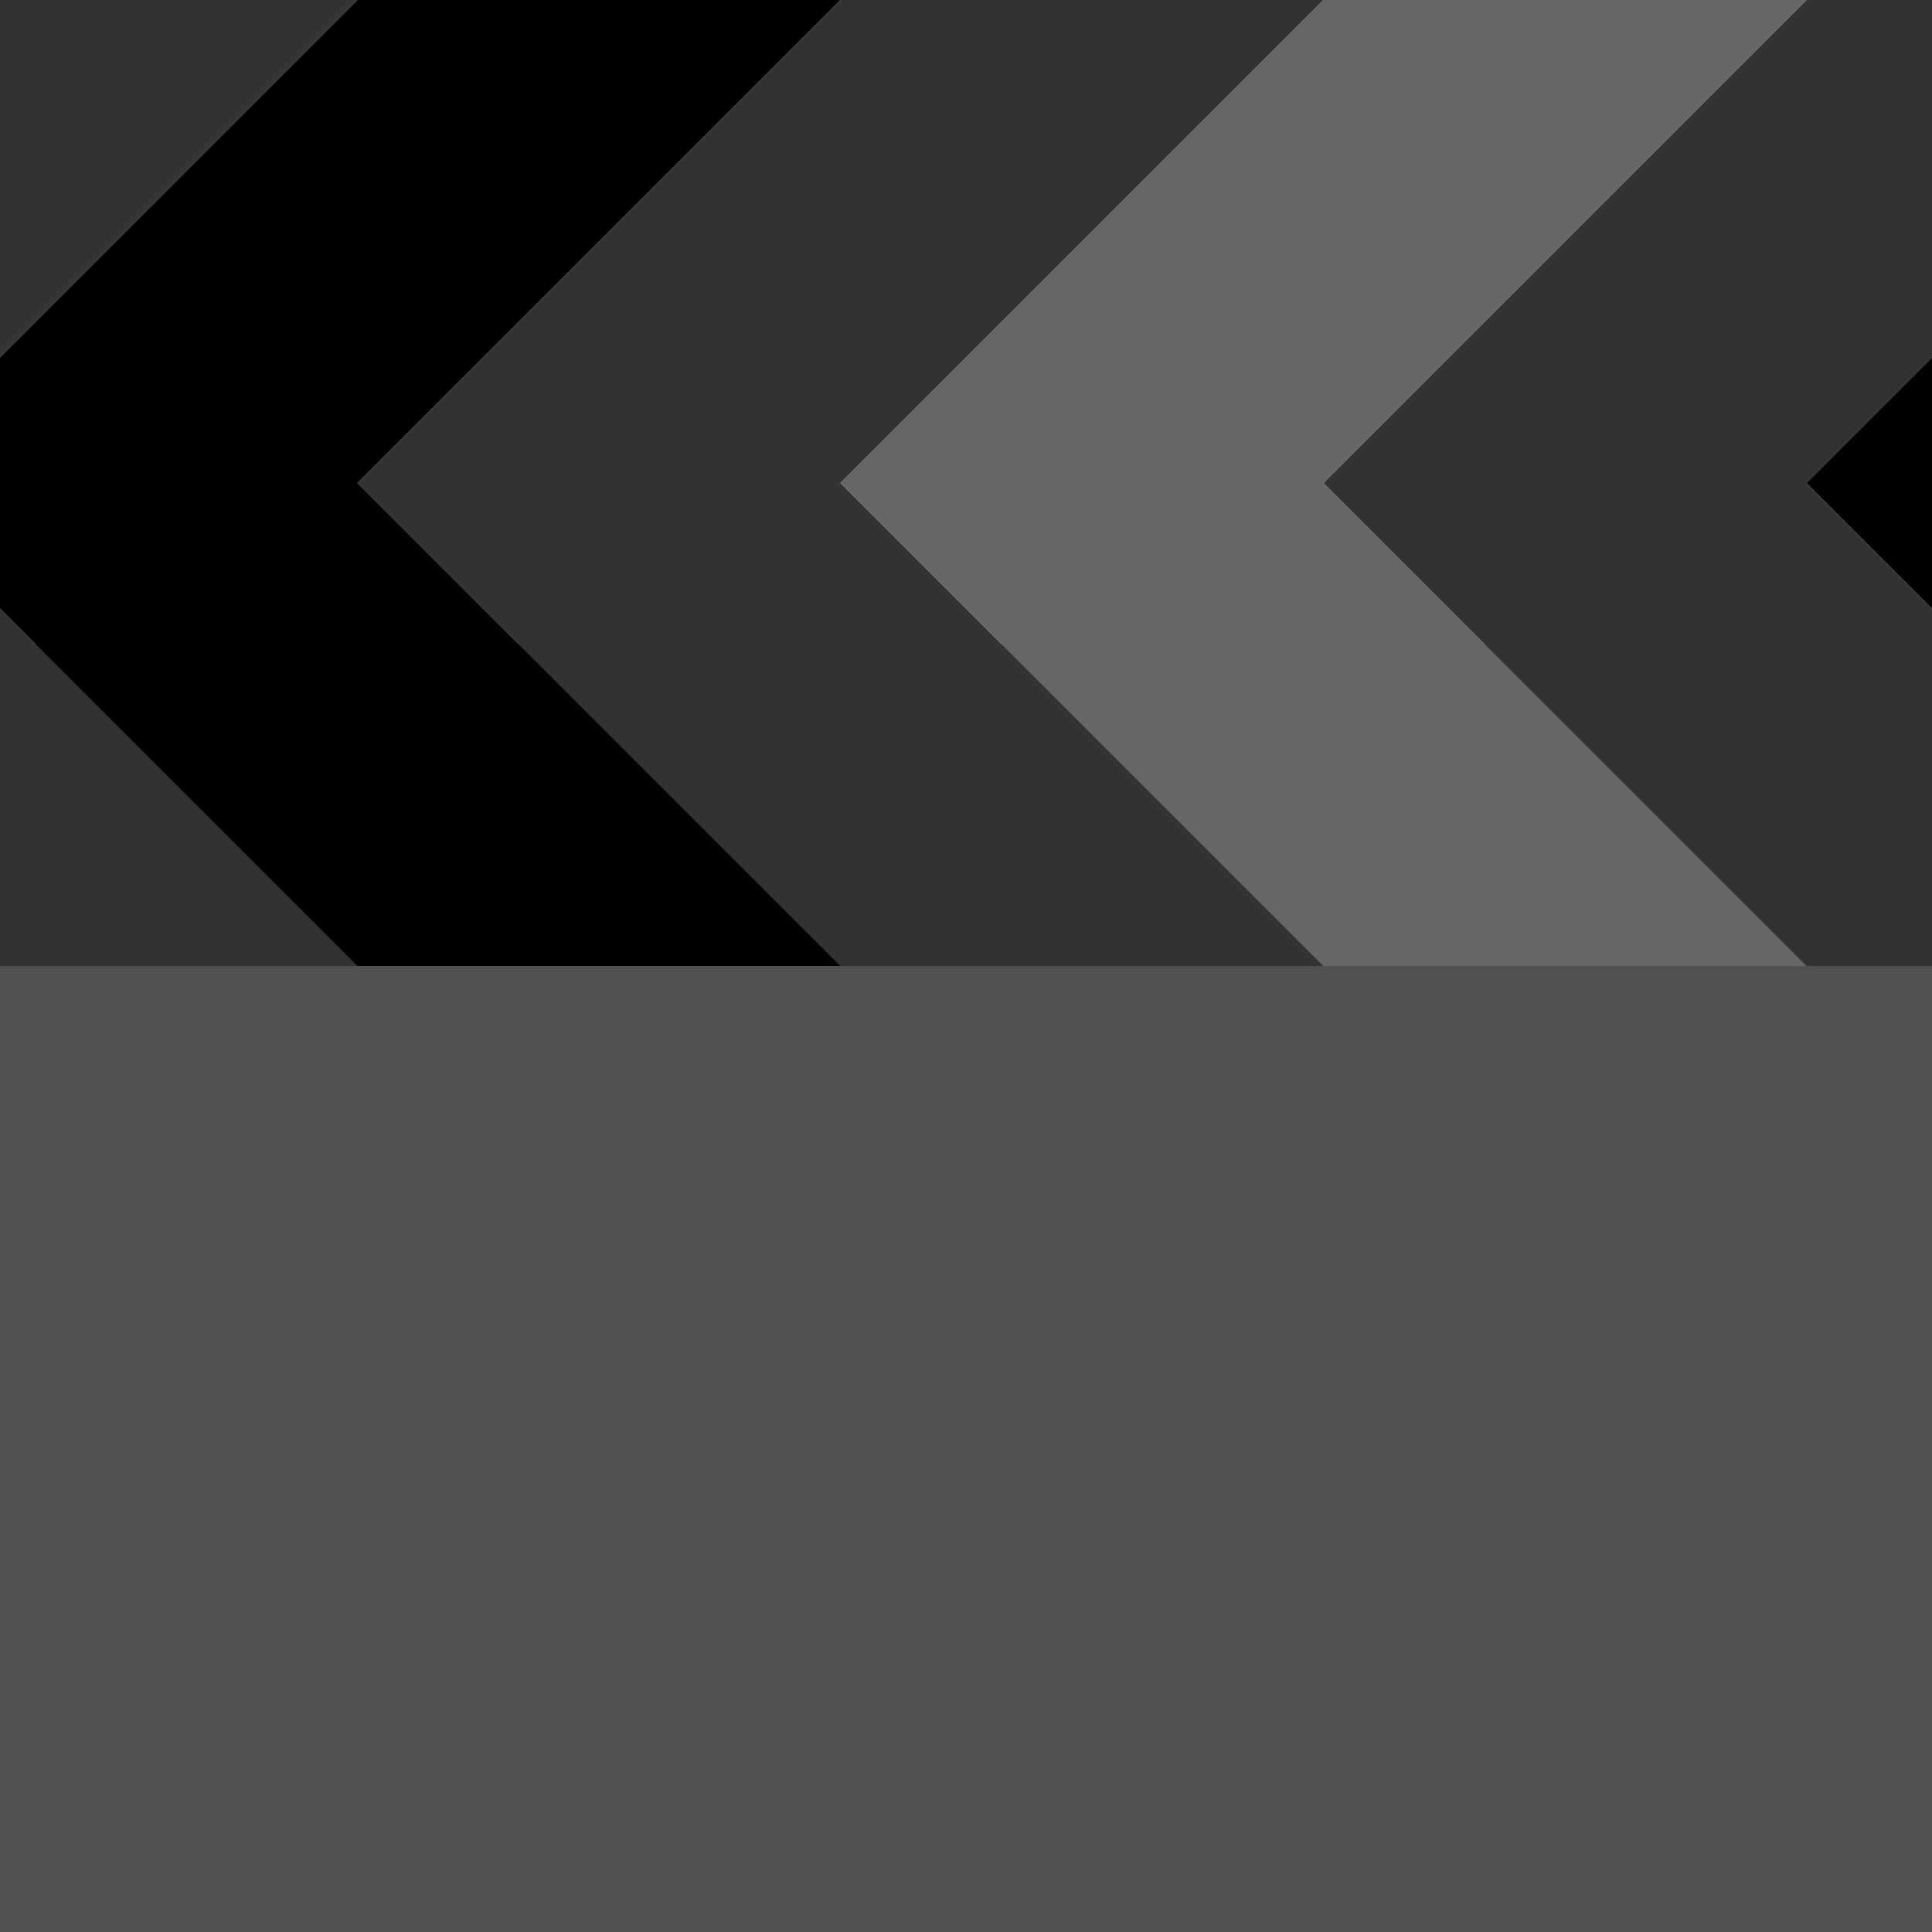 
<svg xmlns="http://www.w3.org/2000/svg" version="1.1" xmlns:xlink="http://www.w3.org/1999/xlink" preserveAspectRatio="none" x="0px" y="0px" width="30px" height="30px" viewBox="0 0 30 30">
<defs>
<g id="Layer1_0_FILL">
<path fill="#505050" stroke="none" d="
M 0 10
L 0 30 30 30 30 10 0 10 Z"/>
</g>

<g id="Layer0_0_FILL">
<path fill="#333333" stroke="none" d="
M 13.05 0
L 5.55 7.5 13.05 15 20.55 15 13.05 7.5 20.55 0 13.05 0
M 0 15
L 5.55 15 0 9.45 0 15
M 0 0
L 0 5.55 5.55 0 0 0
M 28.05 0
L 20.55 7.5 28.05 15 30 15 30 9.45 28.05 7.5 30 5.55 30 0 28.05 0 Z"/>

<path fill="#000000" stroke="none" d="
M 0 5.55
L 0 9.45 5.55 15 13.05 15 5.55 7.5 13.05 0 5.55 0 0 5.55
M 30 5.55
L 28.05 7.5 30 9.45 30 5.55 Z"/>

<path fill="#666666" stroke="none" d="
M 20.55 7.5
L 28.05 0 20.55 0 13.05 7.5 20.55 15 28.05 15 20.55 7.5 Z"/>
</g>
</defs>

<g transform="matrix( 1, 0, 0, 1, 0,0) ">
<use xlink:href="#Layer1_0_FILL"/>
</g>

<g transform="matrix( 1, 0, 0, 1, 0,0) ">
<use xlink:href="#Layer0_0_FILL"/>
</g>
</svg>
